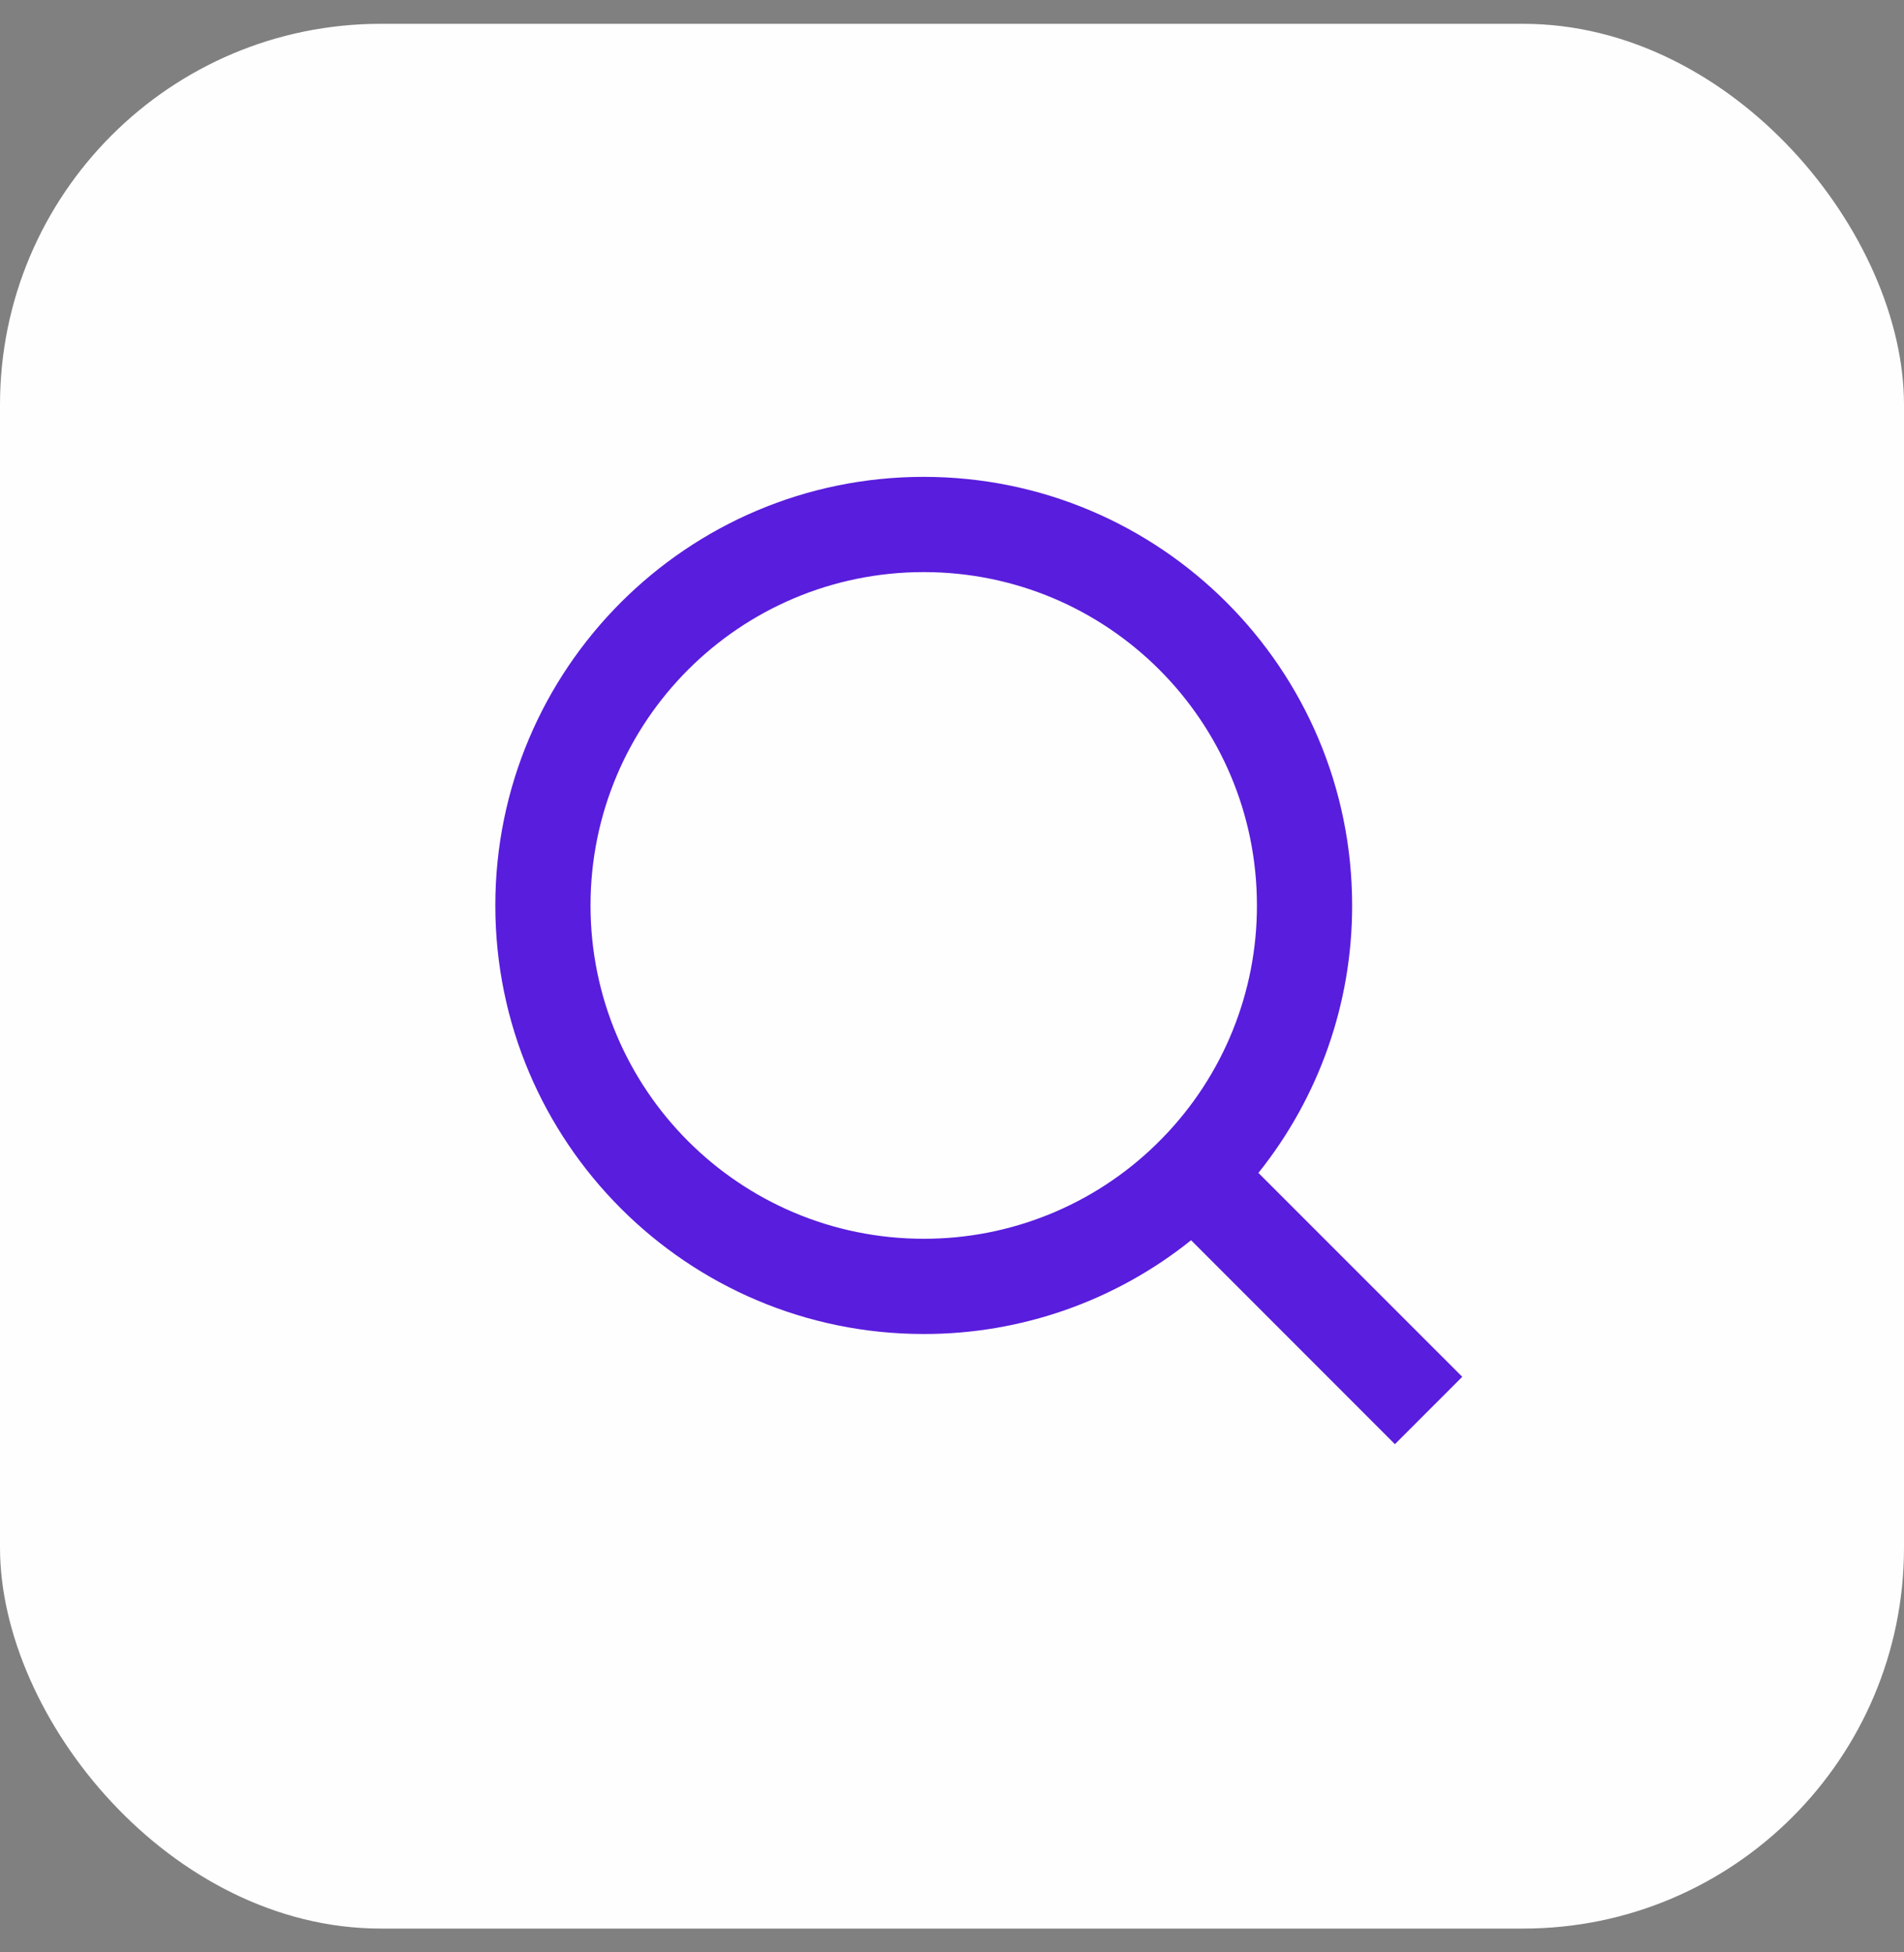 <svg width="40" height="41" viewBox="0 0 40 41" fill="none" xmlns="http://www.w3.org/2000/svg">
<rect x="0" y="0" width="40" height="41" fill="#808080" stroke="none"/>
<rect y="0.5" width="40" height="40" rx="8" fill="#FEFEFE"/>
<path d="M26.437 24.631L30.72 28.913L29.305 30.328L25.023 26.045C23.43 27.322 21.448 28.017 19.406 28.014C14.438 28.014 10.406 23.982 10.406 19.014C10.406 14.046 14.438 10.014 19.406 10.014C24.374 10.014 28.406 14.046 28.406 19.014C28.409 21.056 27.715 23.037 26.437 24.631ZM24.431 23.889C25.7 22.584 26.409 20.834 26.406 19.014C26.406 15.147 23.273 12.014 19.406 12.014C15.539 12.014 12.406 15.147 12.406 19.014C12.406 22.881 15.539 26.014 19.406 26.014C21.227 26.017 22.976 25.308 24.281 24.039L24.431 23.889Z" fill="#591DDD"/>
</svg>
